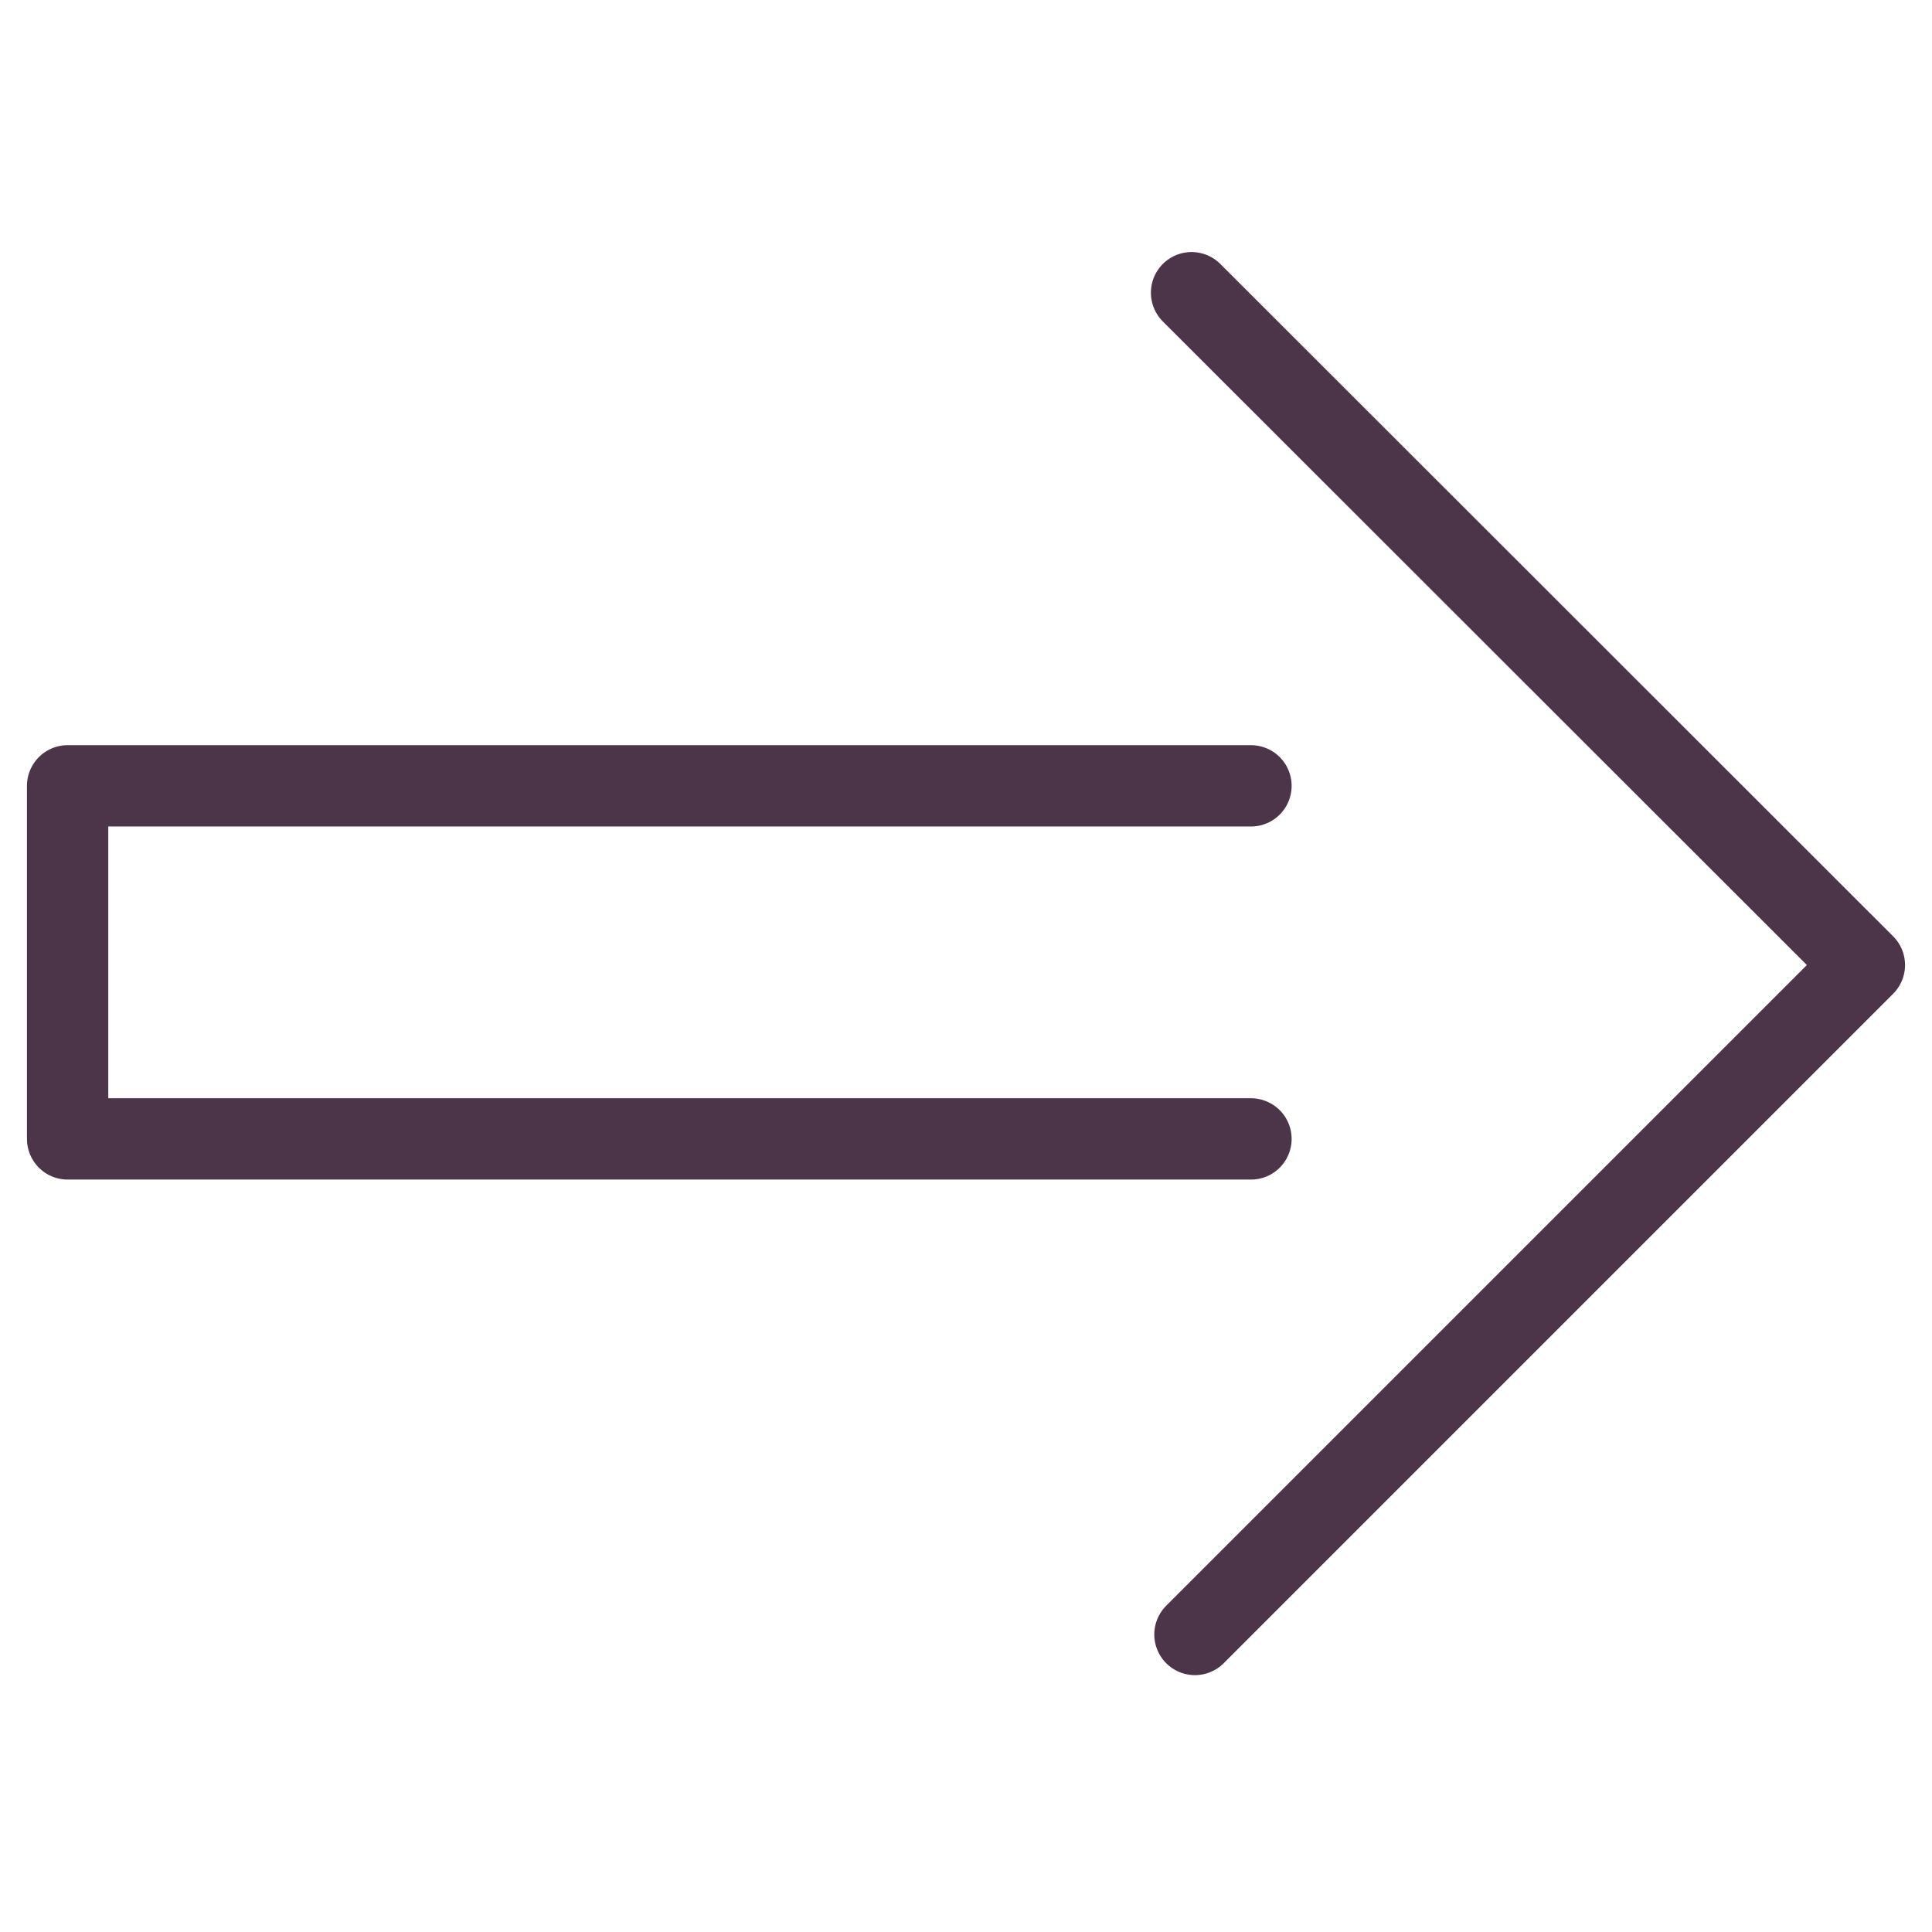 <?xml version="1.0" encoding="utf-8"?>
<!-- Generator: Adobe Illustrator 21.1.0, SVG Export Plug-In . SVG Version: 6.00 Build 0)  -->
<svg version="1.1" id="Layer_1" xmlns="http://www.w3.org/2000/svg" xmlns:xlink="http://www.w3.org/1999/xlink" x="0px" y="0px"
	 viewBox="0 0 400 400" style="enable-background:new 0 0 400 400;" xml:space="preserve">
<style type="text/css">
	.st0{fill:none;stroke:#4C3548;stroke-width:16.836;stroke-linecap:round;stroke-linejoin:round;stroke-miterlimit:10;}
</style>
<polyline class="st0" points="259,235.8 14,235.8 14,162.7 259,162.7 "/>
<polyline class="st0" points="247.4,338.4 386,199.8 246.7,60.6 "/>
</svg>
